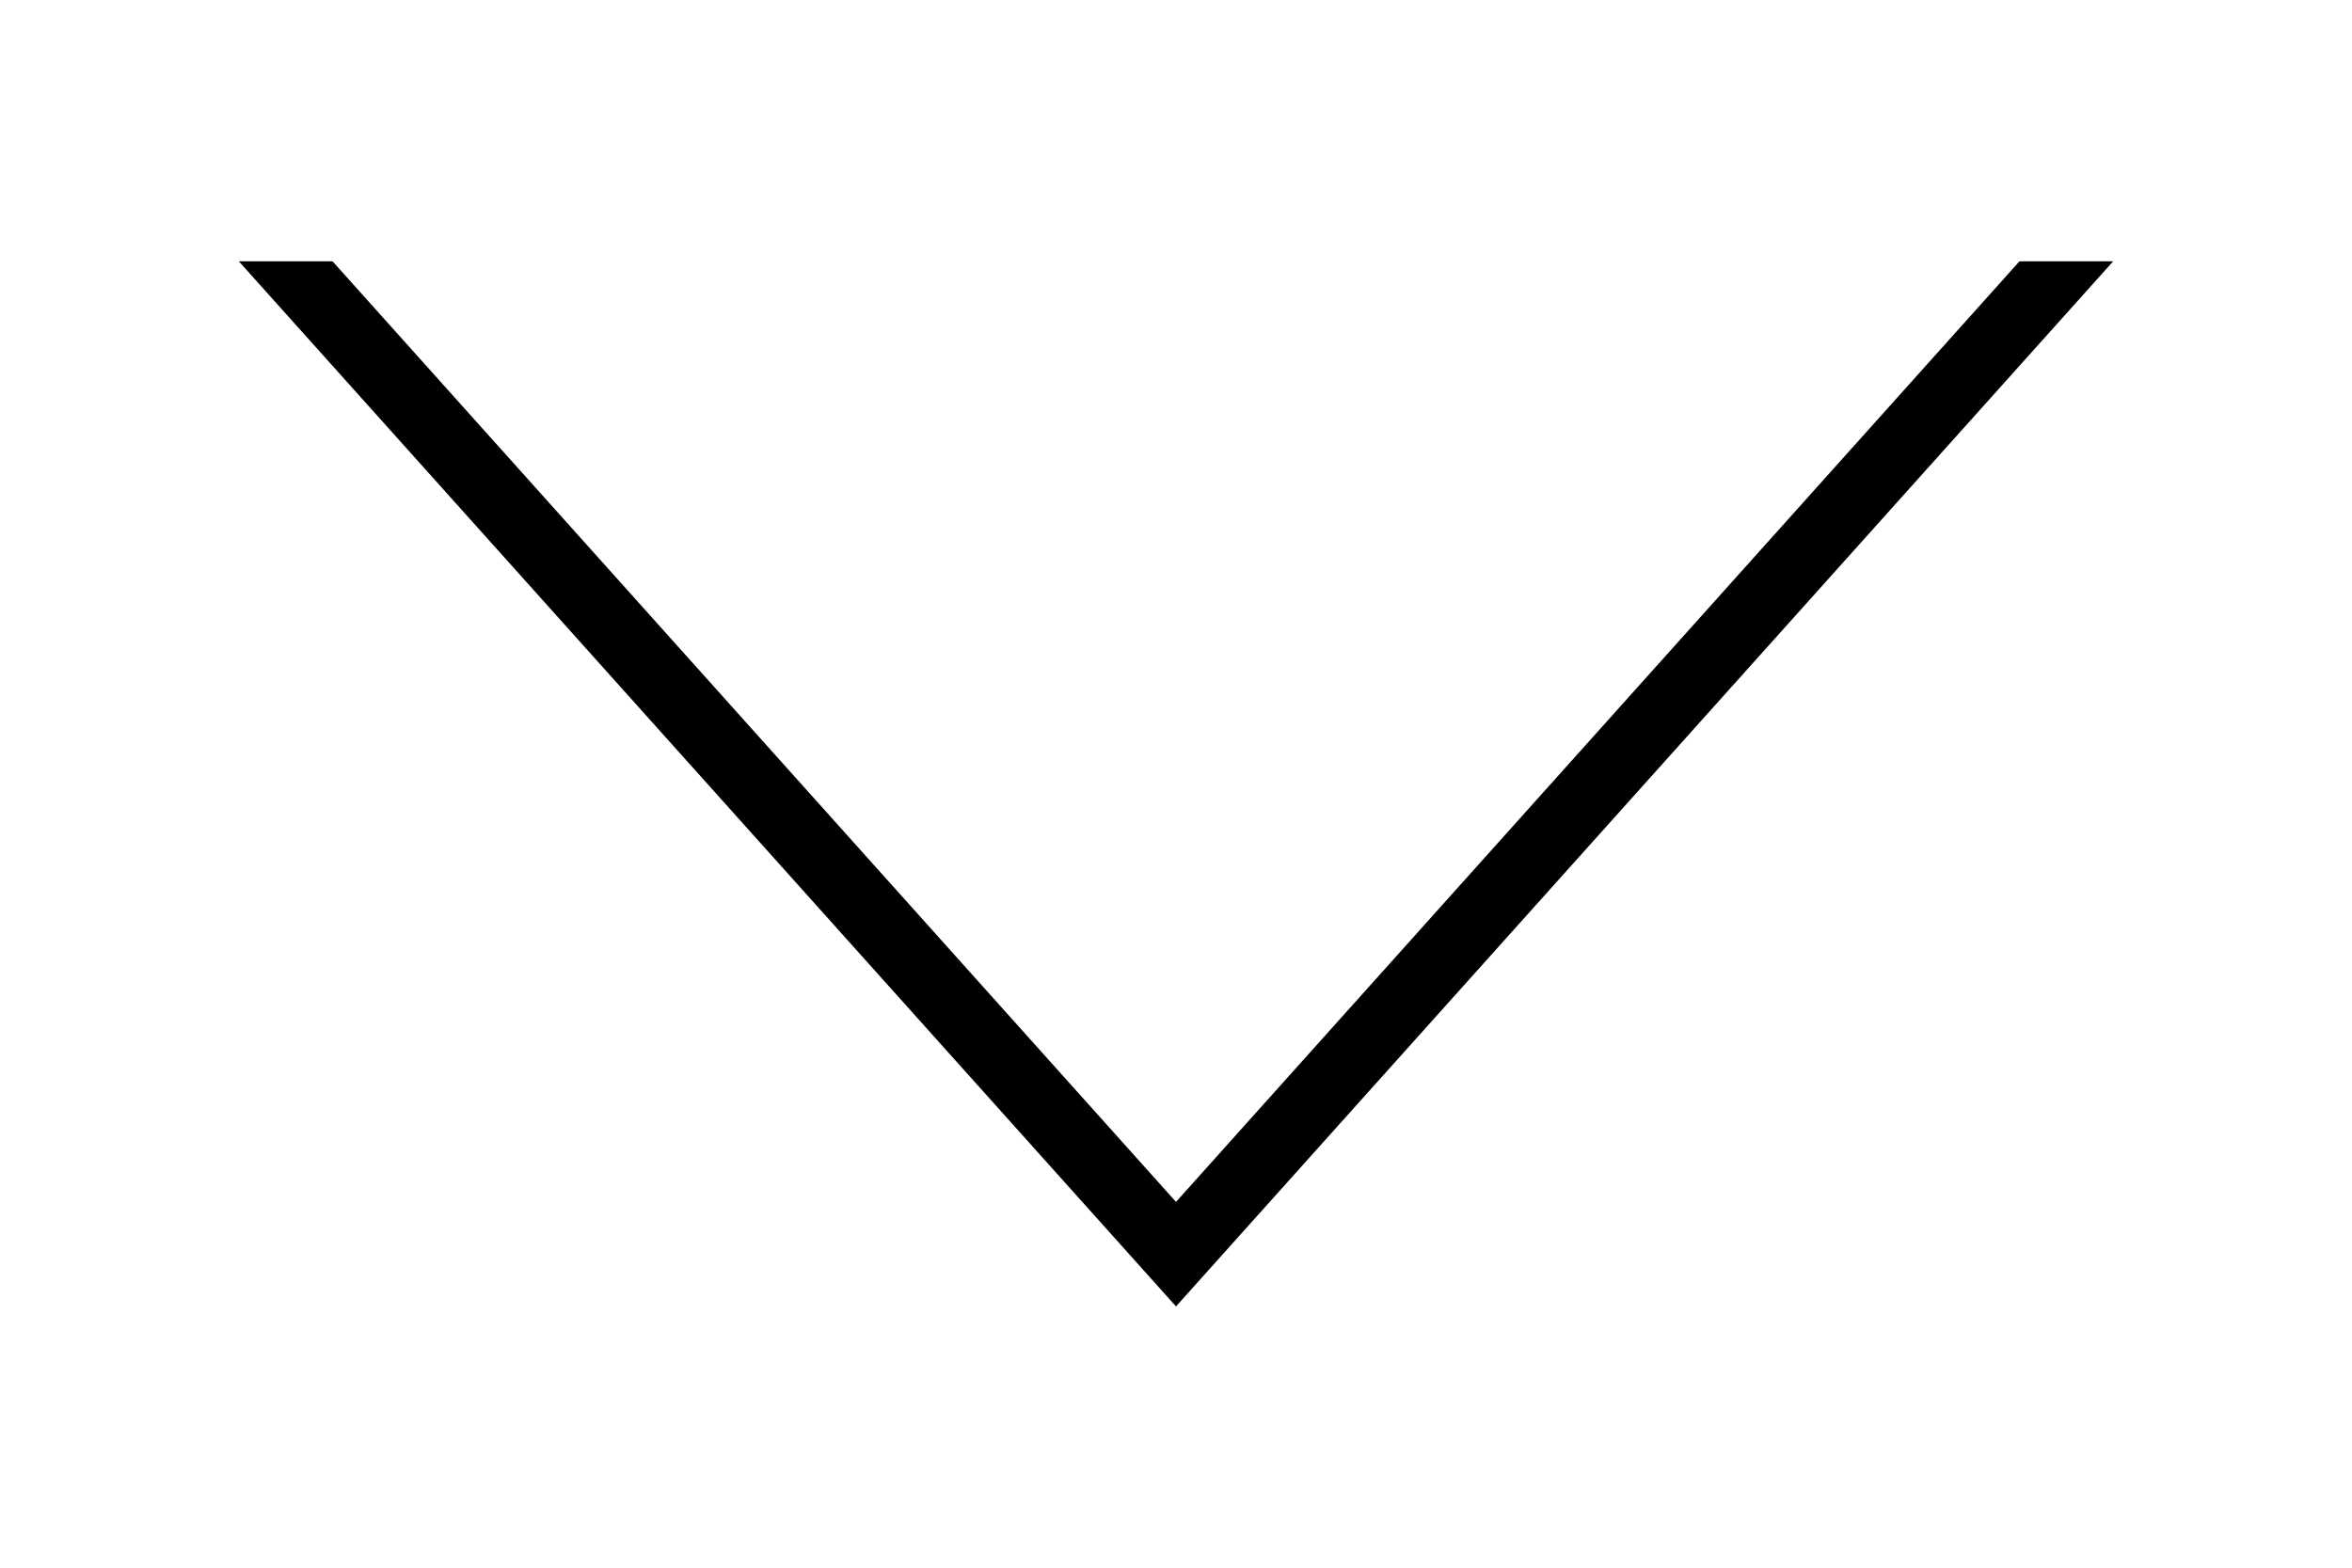 <svg xmlns="http://www.w3.org/2000/svg" xmlns:xlink="http://www.w3.org/1999/xlink" width="45" height="30" viewBox="0 0 45 30">
    <defs>
        <filter id="prefix__a" width="147.4%" height="185%" x="-23.7%" y="-32.5%" filterUnits="objectBoundingBox">
            <feOffset dy="2" in="SourceAlpha" result="shadowOffsetOuter1"/>
            <feGaussianBlur in="shadowOffsetOuter1" result="shadowBlurOuter1" stdDeviation="2.5"/>
            <feColorMatrix in="shadowBlurOuter1" values="0 0 0 0 0.267 0 0 0 0 0.267 0 0 0 0 0.267 0 0 0 0.502 0"/>
        </filter>
        <path id="prefix__b" d="M710.569 653L746.431 653 728.5 673z"/>
    </defs>
    <g fill="none" transform="translate(-706 -650)">
        <use fill="#000" filter="url(#prefix__a)" xlink:href="#prefix__b"/>
        <use fill="#FFF" xlink:href="#prefix__b"/>
    </g>
</svg>
